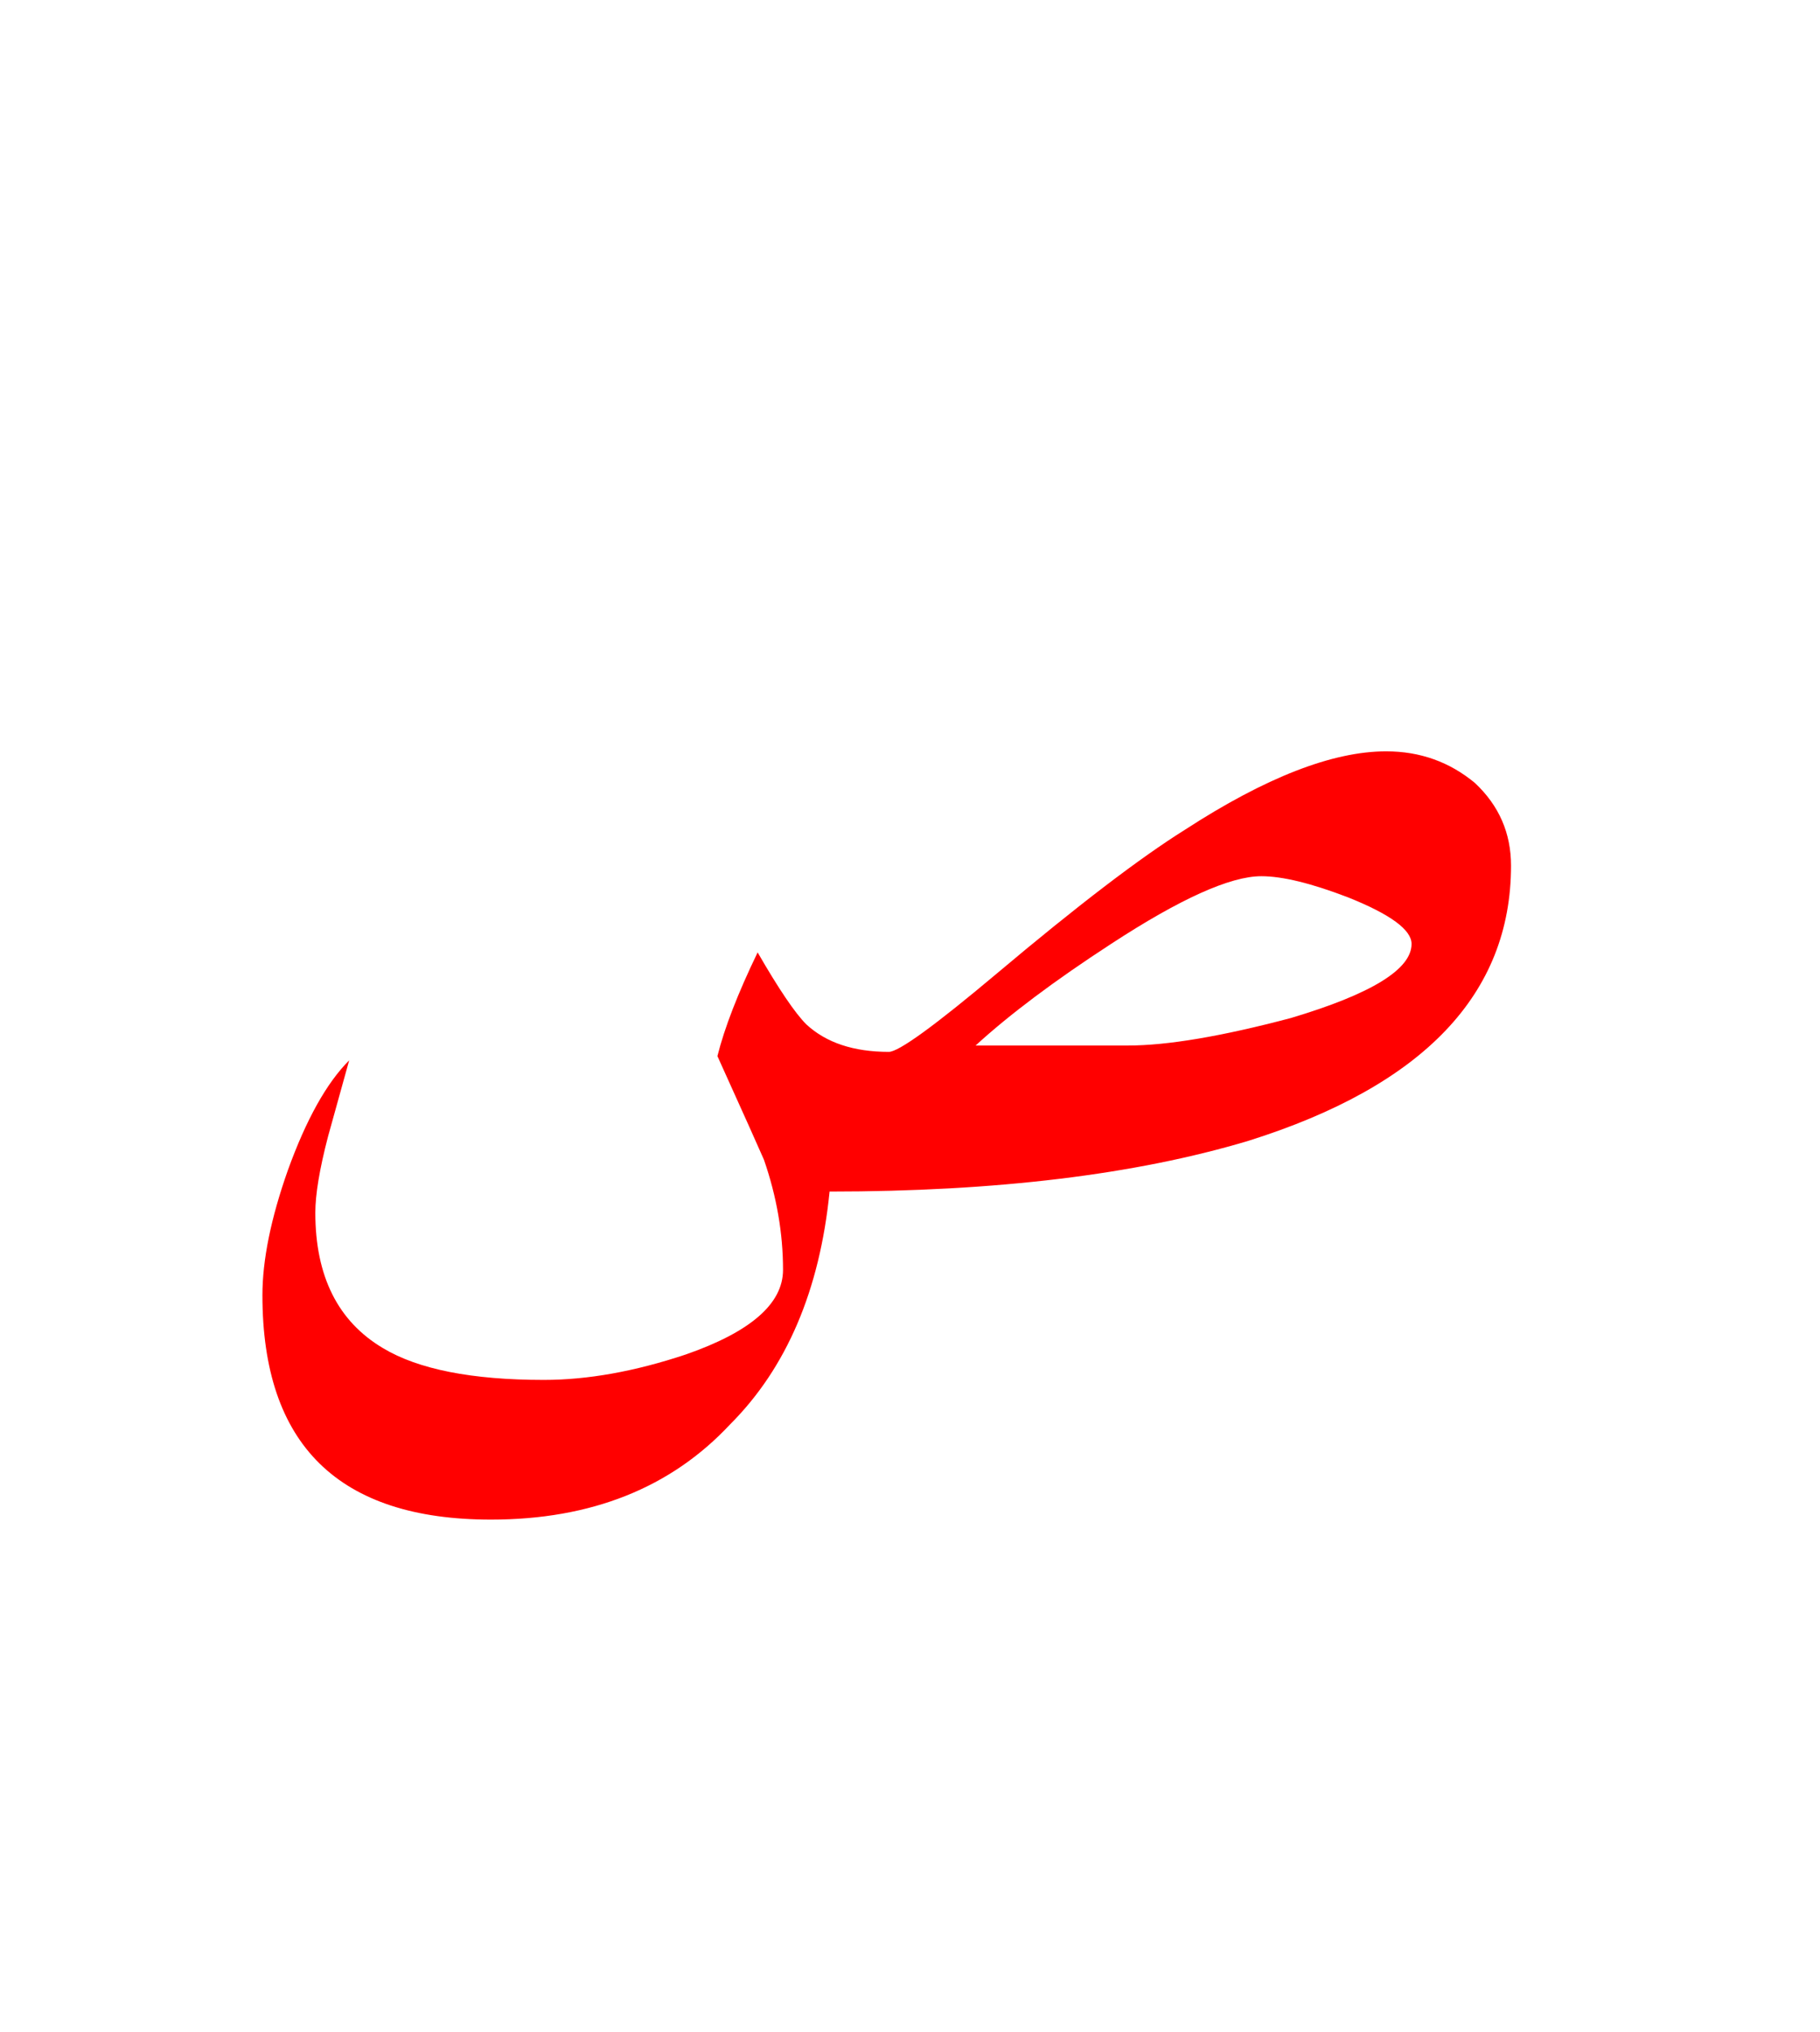 <?xml version="1.0" encoding="UTF-8" standalone="no"?><!DOCTYPE svg PUBLIC "-//W3C//DTD SVG 1.1//EN" "http://www.w3.org/Graphics/SVG/1.1/DTD/svg11.dtd"><svg width="100%" height="100%" viewBox="0 0 43 48" version="1.1" xmlns="http://www.w3.org/2000/svg" xmlns:xlink="http://www.w3.org/1999/xlink" xml:space="preserve" xmlns:serif="http://www.serif.com/" style="fill-rule:evenodd;clip-rule:evenodd;stroke-linejoin:round;stroke-miterlimit:2;"><g><path d="M35.7,20.45c0,-0.767 -0.283,-1.417 -0.85,-1.95c-0.6,-0.5 -1.3,-0.75 -2.1,-0.75c-1.267,0 -2.85,0.617 -4.75,1.85c-1.067,0.667 -2.55,1.8 -4.45,3.4c-1.467,1.233 -2.317,1.85 -2.55,1.85c-0.833,-0 -1.483,-0.217 -1.95,-0.65c-0.267,-0.267 -0.65,-0.833 -1.15,-1.7c-0.467,0.967 -0.783,1.783 -0.95,2.45c0.633,1.4 1,2.217 1.1,2.45c0.3,0.867 0.45,1.733 0.45,2.6c-0,0.8 -0.767,1.467 -2.3,2c-1.2,0.4 -2.317,0.6 -3.35,0.6c-1.7,-0 -2.967,-0.25 -3.8,-0.75c-1.067,-0.633 -1.6,-1.7 -1.6,-3.2c0,-0.433 0.1,-1.033 0.3,-1.8c0.167,-0.6 0.333,-1.2 0.5,-1.8c-0.533,0.533 -1.017,1.4 -1.45,2.6c-0.4,1.133 -0.6,2.117 -0.6,2.95c0,3.533 1.8,5.3 5.4,5.3c2.367,0 4.25,-0.75 5.65,-2.25c1.333,-1.333 2.117,-3.167 2.35,-5.5c3.933,0 7.233,-0.4 9.9,-1.2c4.133,-1.3 6.2,-3.467 6.2,-6.5Zm-2.35,1.85c0,0.6 -0.95,1.183 -2.85,1.75c-1.633,0.433 -2.917,0.65 -3.85,0.65l-3.6,0c0.8,-0.733 1.867,-1.533 3.2,-2.4c1.633,-1.067 2.817,-1.6 3.55,-1.6c0.5,0 1.183,0.167 2.05,0.5c1,0.4 1.5,0.767 1.5,1.1Z" style="fill:#f00;"/></g></svg>